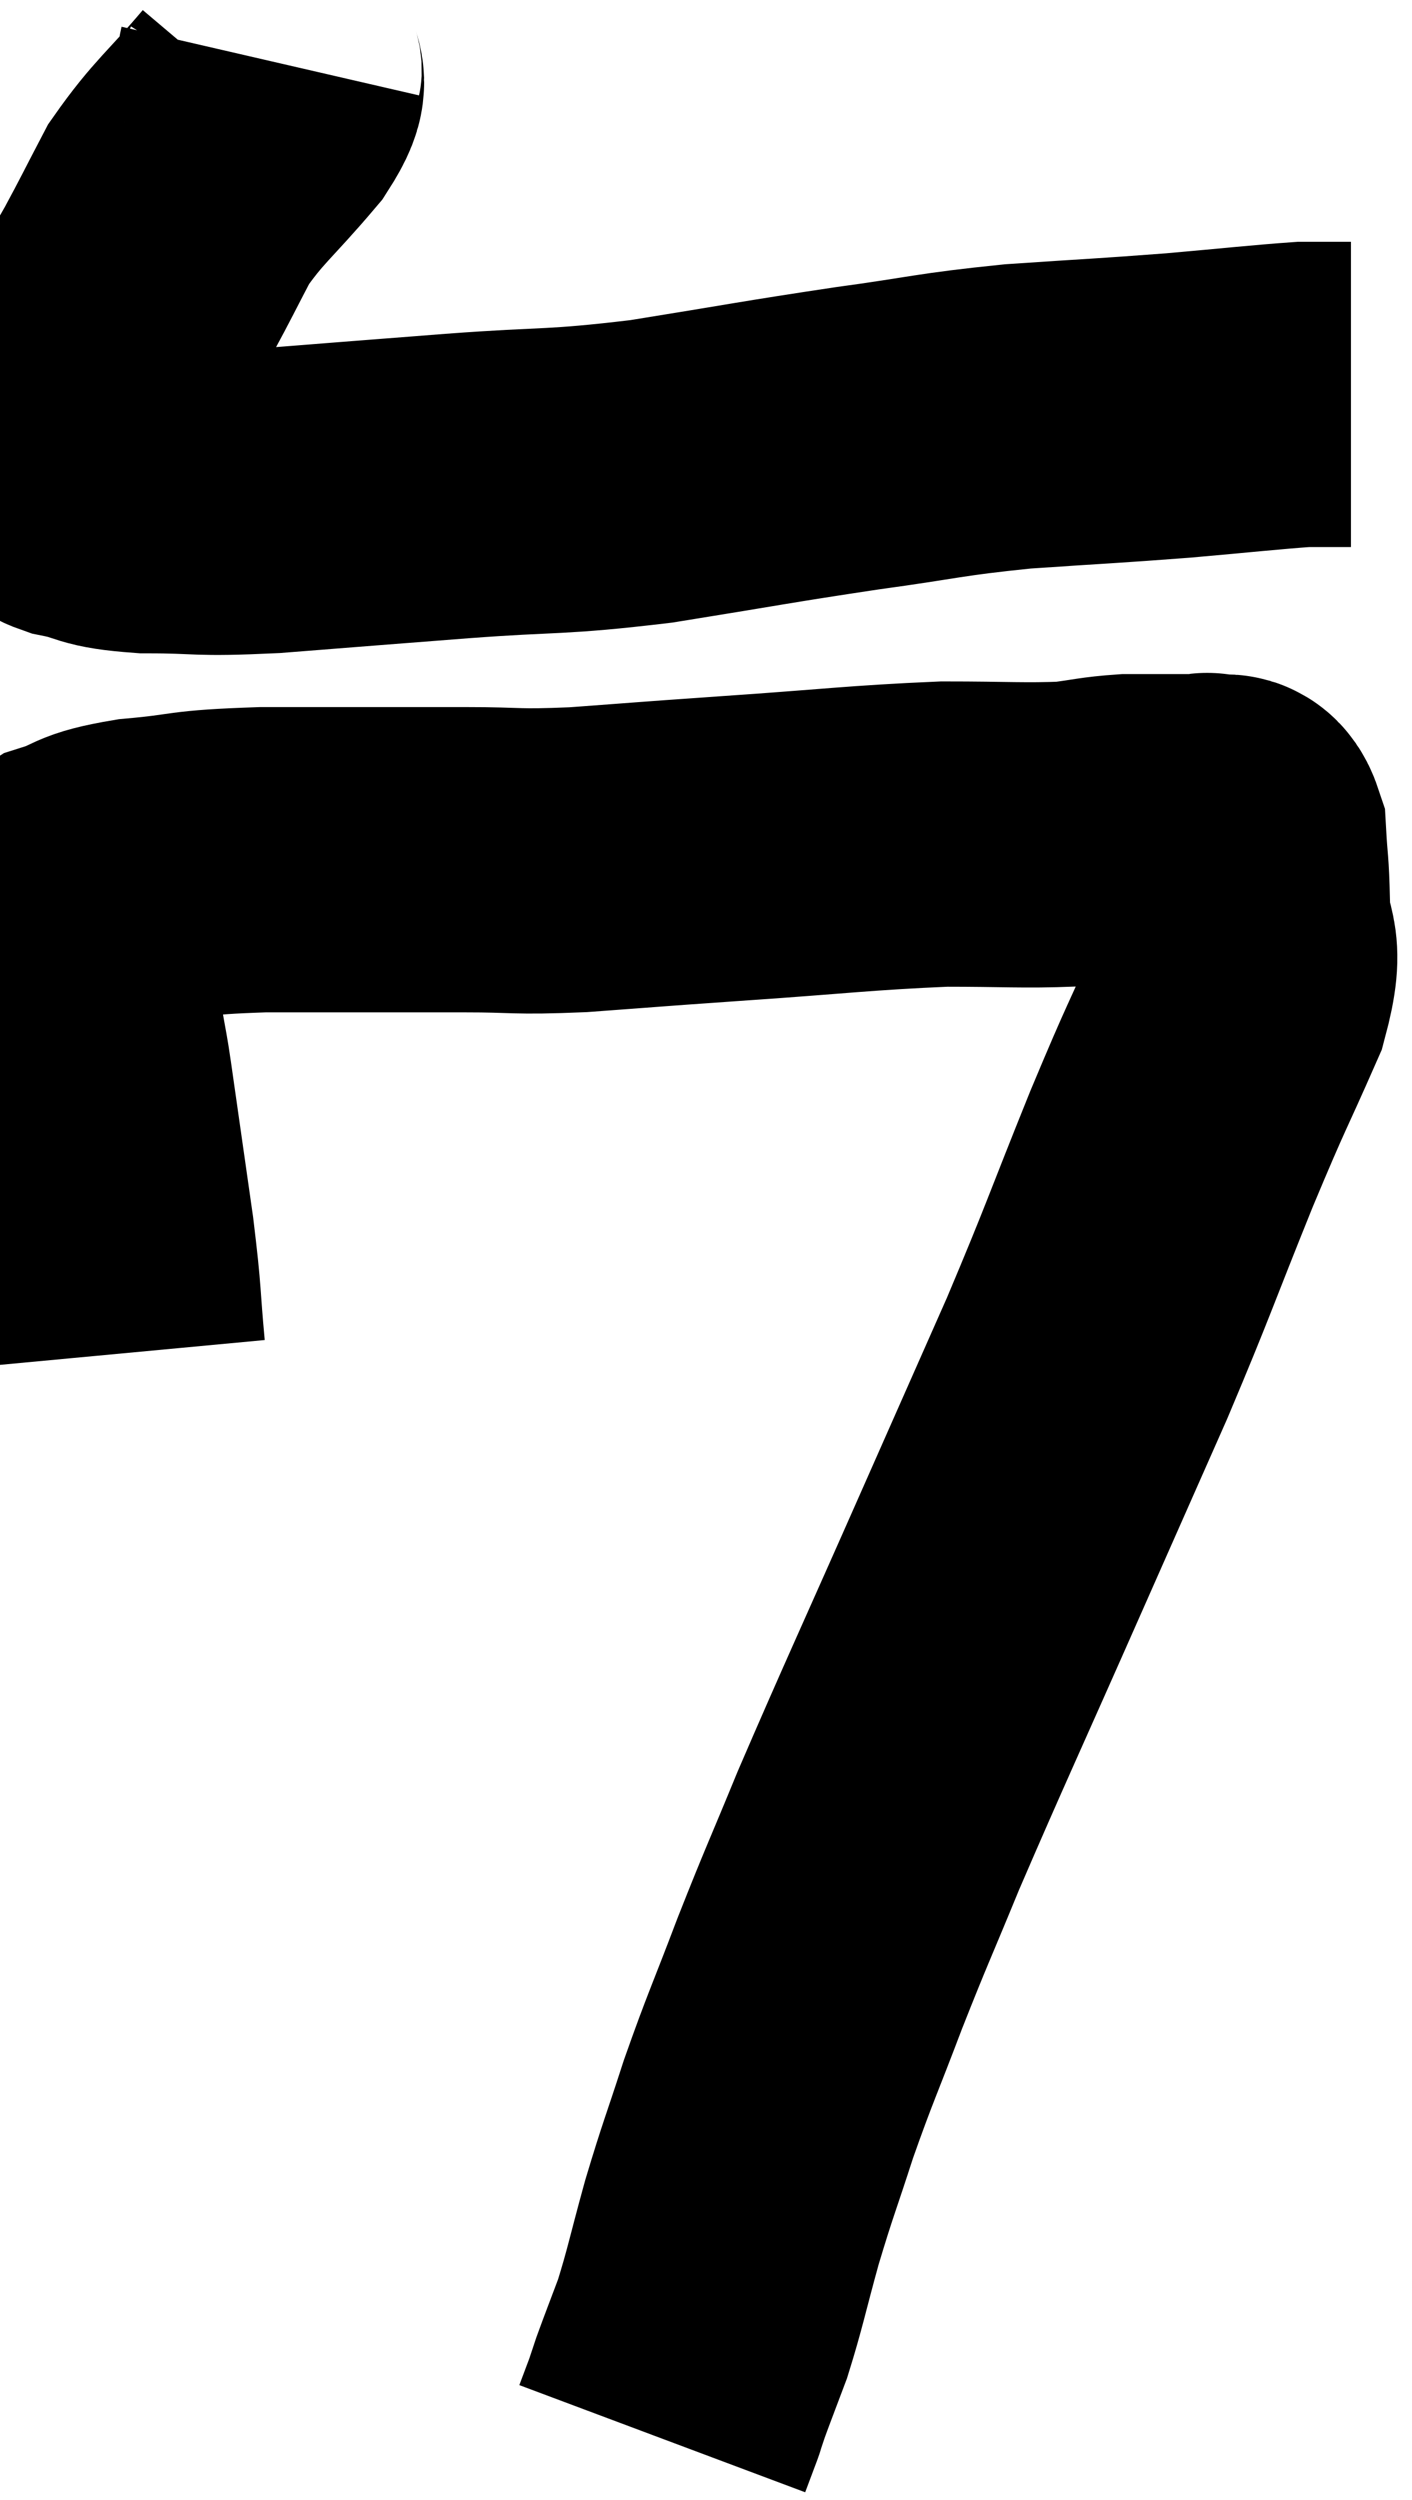 <svg xmlns="http://www.w3.org/2000/svg" viewBox="8.893 1.52 23.127 40.94" width="23.127" height="40.94"><path d="M 13.32 2.52 C 13.23 2.91, 13.515 2.715, 13.14 3.3 C 12.48 4.08, 12.315 4.155, 11.82 4.86 C 11.49 5.49, 11.46 5.565, 11.16 6.12 C 10.89 6.6, 10.845 6.63, 10.62 7.08 C 10.44 7.5, 10.395 7.47, 10.26 7.92 C 10.17 8.4, 10.125 8.565, 10.08 8.88 C 10.08 9.03, 10.08 9.075, 10.08 9.18 C 10.08 9.24, 10.08 9.225, 10.08 9.3 C 10.08 9.39, 9.78 9.375, 10.08 9.48 C 10.68 9.6, 10.47 9.66, 11.28 9.72 C 12.3 9.72, 12.045 9.78, 13.32 9.72 C 14.85 9.6, 14.82 9.6, 16.38 9.48 C 17.97 9.36, 17.925 9.435, 19.56 9.24 C 21.24 8.97, 21.42 8.925, 22.92 8.7 C 24.24 8.52, 24.24 8.475, 25.56 8.34 C 26.88 8.25, 27.03 8.25, 28.2 8.16 C 29.22 8.07, 29.61 8.025, 30.24 7.98 C 30.48 7.98, 30.525 7.98, 30.72 7.98 C 30.87 7.98, 30.945 7.98, 31.02 7.98 L 31.02 7.98" fill="none" stroke="black" stroke-width="5"></path><path d="M 10.74 23.7 C 10.65 22.74, 10.695 22.89, 10.56 21.78 C 10.38 20.52, 10.335 20.205, 10.2 19.26 C 10.11 18.63, 10.065 18.615, 10.02 18 C 10.02 17.4, 10.02 17.175, 10.02 16.8 C 10.02 16.65, 10.02 16.575, 10.02 16.5 C 10.02 16.5, 10.02 16.59, 10.02 16.5 C 10.02 16.32, 9.735 16.32, 10.02 16.14 C 10.59 15.96, 10.365 15.915, 11.16 15.78 C 12.18 15.69, 11.865 15.645, 13.2 15.6 C 14.85 15.6, 15.21 15.6, 16.5 15.6 C 17.43 15.6, 17.28 15.645, 18.36 15.6 C 19.59 15.51, 19.32 15.525, 20.82 15.42 C 22.59 15.3, 22.965 15.24, 24.36 15.18 C 25.38 15.18, 25.65 15.21, 26.4 15.18 C 26.88 15.12, 26.925 15.09, 27.36 15.06 C 27.75 15.06, 27.87 15.06, 28.14 15.06 C 28.29 15.06, 28.32 15.06, 28.44 15.06 C 28.53 15.06, 28.545 15.06, 28.62 15.06 C 28.68 15.06, 28.62 15.015, 28.74 15.06 C 28.92 15.15, 28.995 14.925, 29.1 15.24 C 29.13 15.78, 29.145 15.66, 29.16 16.32 C 29.16 17.1, 29.43 16.875, 29.16 17.88 C 28.62 19.11, 28.695 18.87, 28.08 20.34 C 27.39 22.05, 27.39 22.125, 26.7 23.76 C 26.01 25.32, 26.175 24.945, 25.32 26.88 C 24.3 29.19, 24.03 29.76, 23.28 31.5 C 22.8 32.67, 22.77 32.7, 22.32 33.84 C 21.9 34.95, 21.84 35.04, 21.48 36.06 C 21.18 36.99, 21.15 37.02, 20.88 37.92 C 20.64 38.79, 20.61 38.985, 20.4 39.66 C 20.22 40.14, 20.16 40.29, 20.04 40.62 C 19.98 40.8, 19.95 40.89, 19.92 40.98 C 19.92 40.98, 19.965 40.86, 19.92 40.98 C 19.83 41.22, 19.785 41.34, 19.74 41.46 C 19.74 41.46, 19.74 41.46, 19.74 41.46 L 19.74 41.46" fill="none" stroke="black" stroke-width="5"></path></svg>
